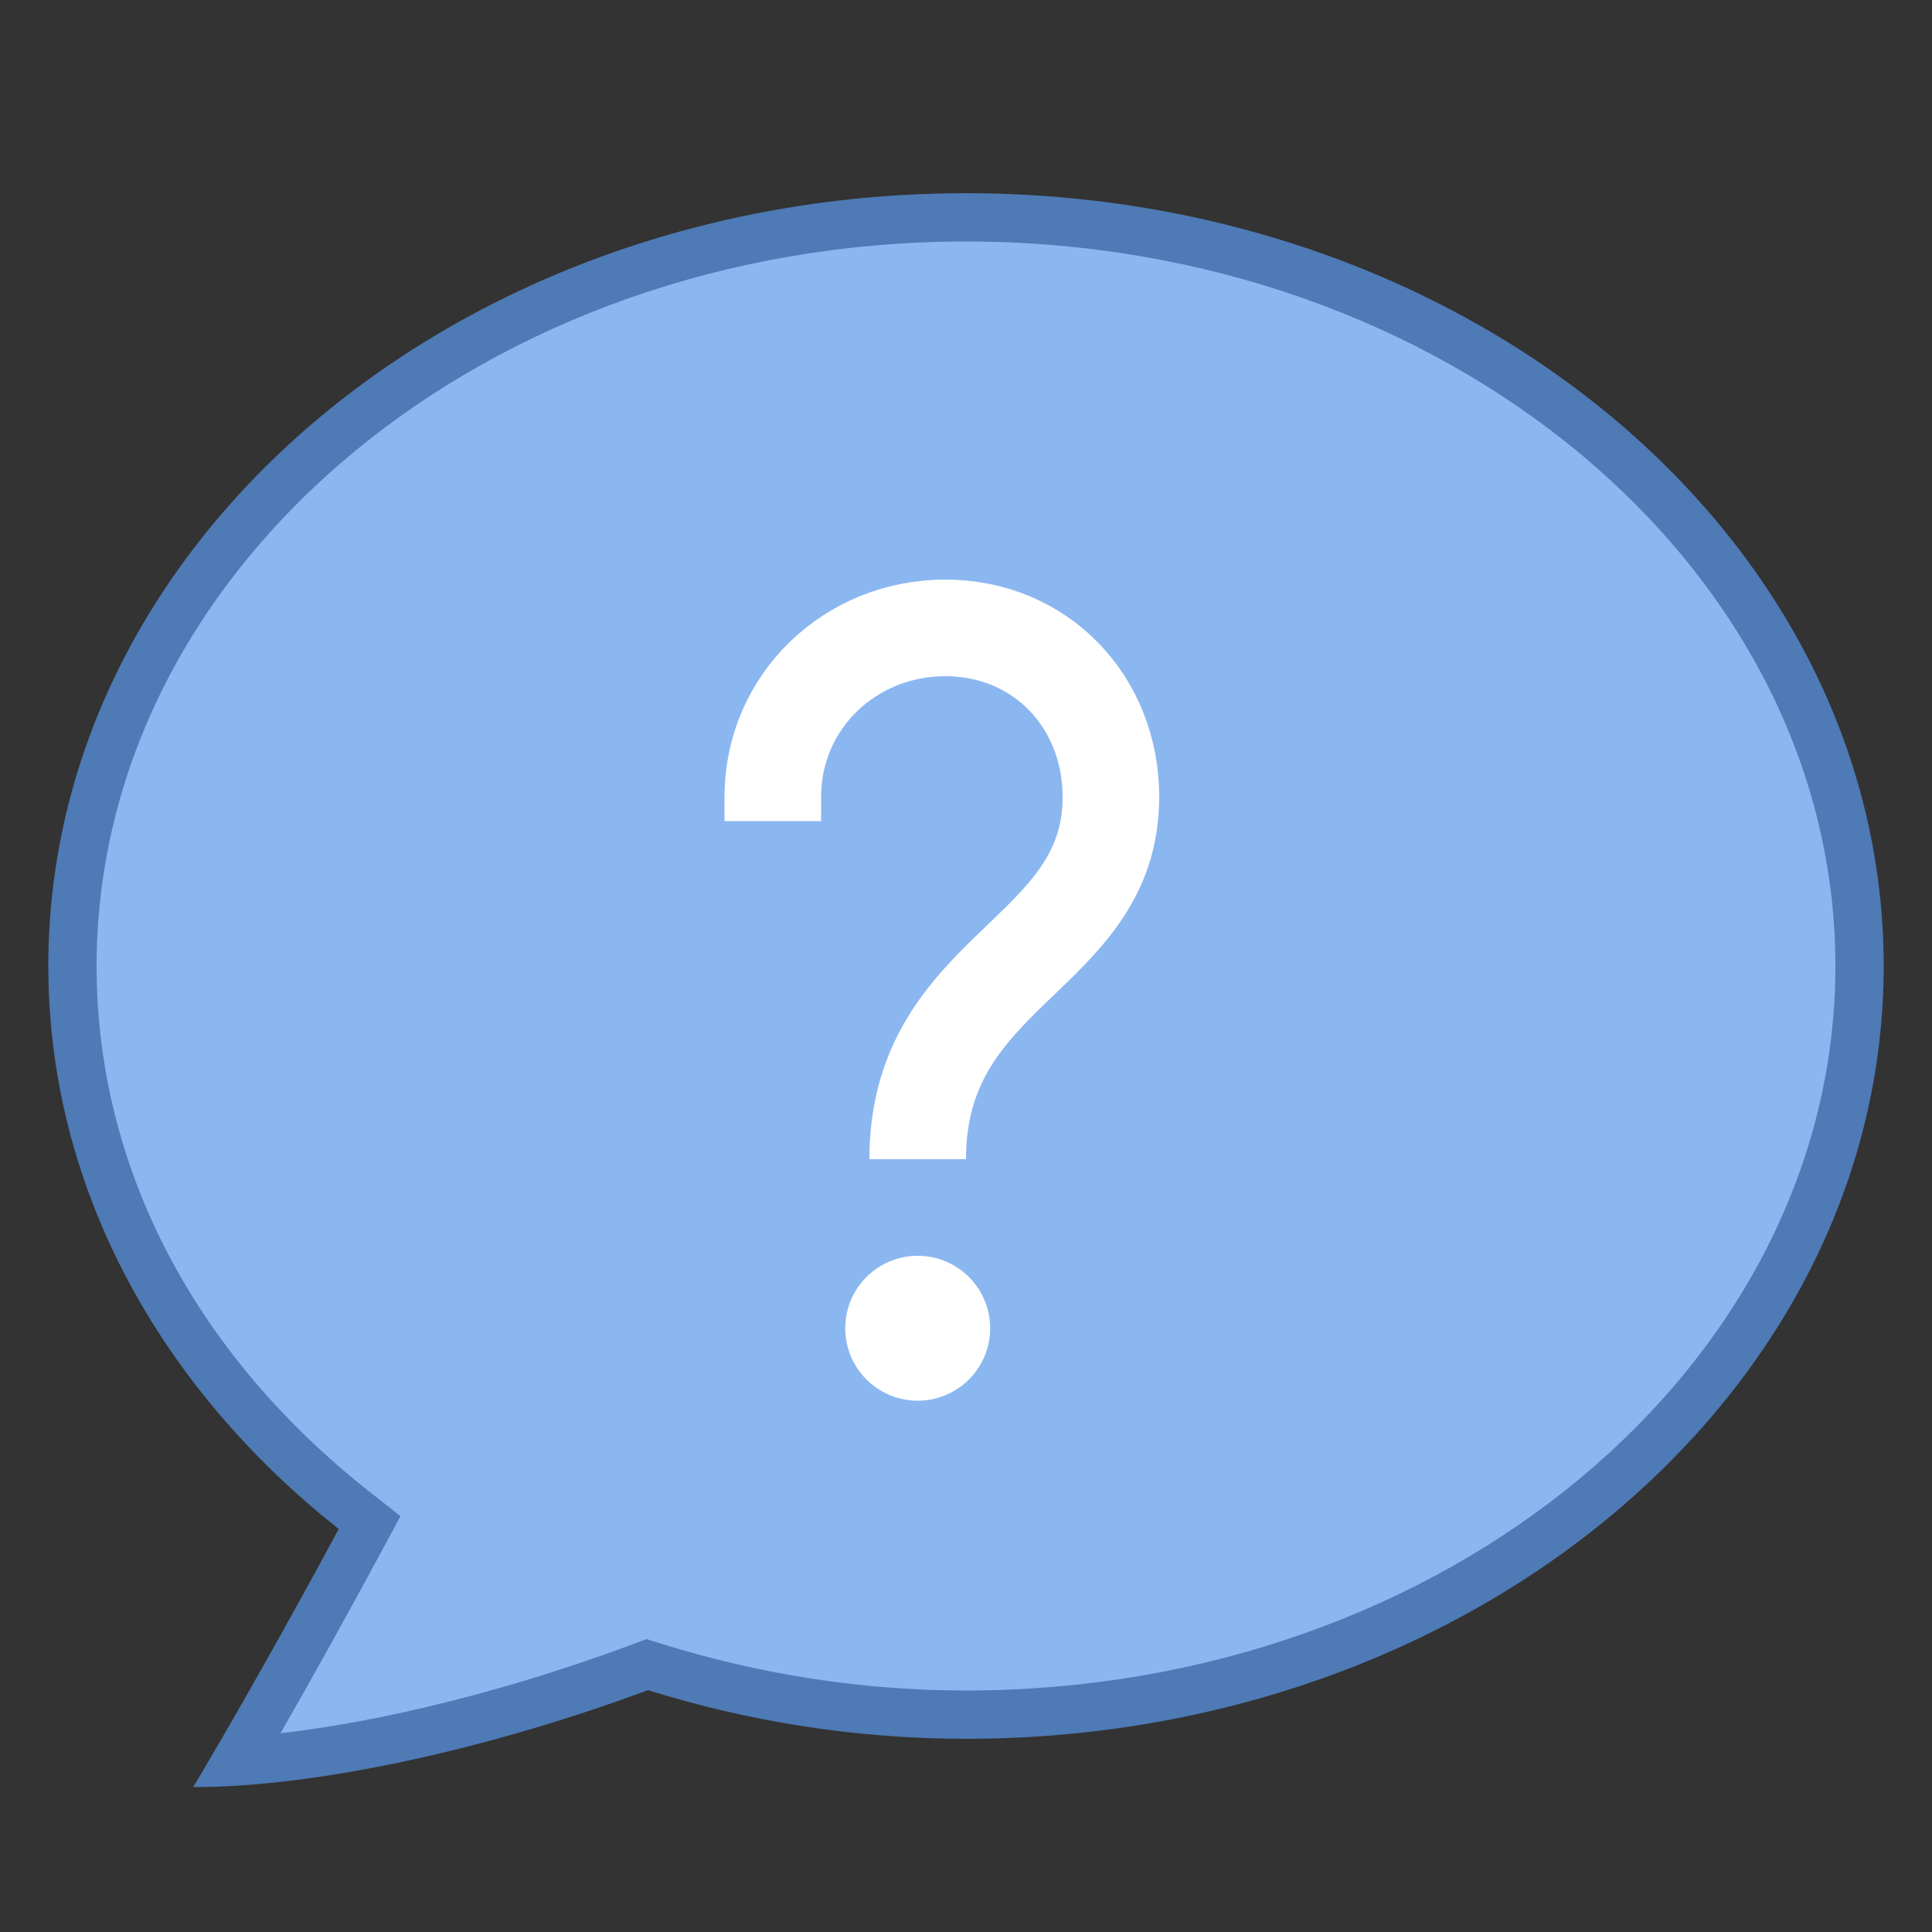 <svg xmlns="http://www.w3.org/2000/svg" viewBox="0 0 40 40"><rect x="0" y="0" width="40" height="40" fill="#333333" stroke="none"/><path fill="#8bb7f0" d="M4.893,36.471c0.79-1.355,1.714-3.006,2.561-4.578l0.198-0.369l-0.328-0.26 C3.568,28.296,1.5,24.295,1.5,20C1.5,11.453,9.799,4.5,20,4.5S38.5,11.453,38.5,20S30.201,35.5,20,35.5 c-2.174,0-4.339-0.332-6.437-0.985l-0.162-0.051l-0.16,0.06C10.296,35.618,7.255,36.322,4.893,36.471z"></path><path fill="#4e7ab5" d="M20,5c9.925,0,18,6.729,18,15s-8.075,15-18,15c-2.123,0-4.239-0.324-6.287-0.962l-0.326-0.102 l-0.32,0.119c-2.521,0.936-5.108,1.583-7.26,1.831c0.671-1.171,1.402-2.487,2.086-3.756l0.398-0.739l-0.658-0.52 C4,28.001,2,24.14,2,20C2,11.729,10.075,5,20,5 M20,4C9.507,4,1,11.163,1,20c0,4.601,2.32,8.737,6.013,11.656 C5.947,33.635,4.837,35.597,4,37c2.597,0,6.172-0.803,9.415-2.007C15.47,35.633,17.681,36,20,36c10.493,0,19-7.163,19-16 S30.493,4,20,4L20,4z"></path><path fill="#fff" d="M19 26A1.5 1.5 0 1 0 19 29A1.5 1.5 0 1 0 19 26Z"></path><path fill="none" stroke="#fff" stroke-miterlimit="10" stroke-width="2" d="M16,17v-0.5c0-1.972,1.599-3.5,3.571-3.5h0	C21.544,13,23,14.528,23,16.5v0c0,3.314-4,3.525-4,7.5"></path></svg>